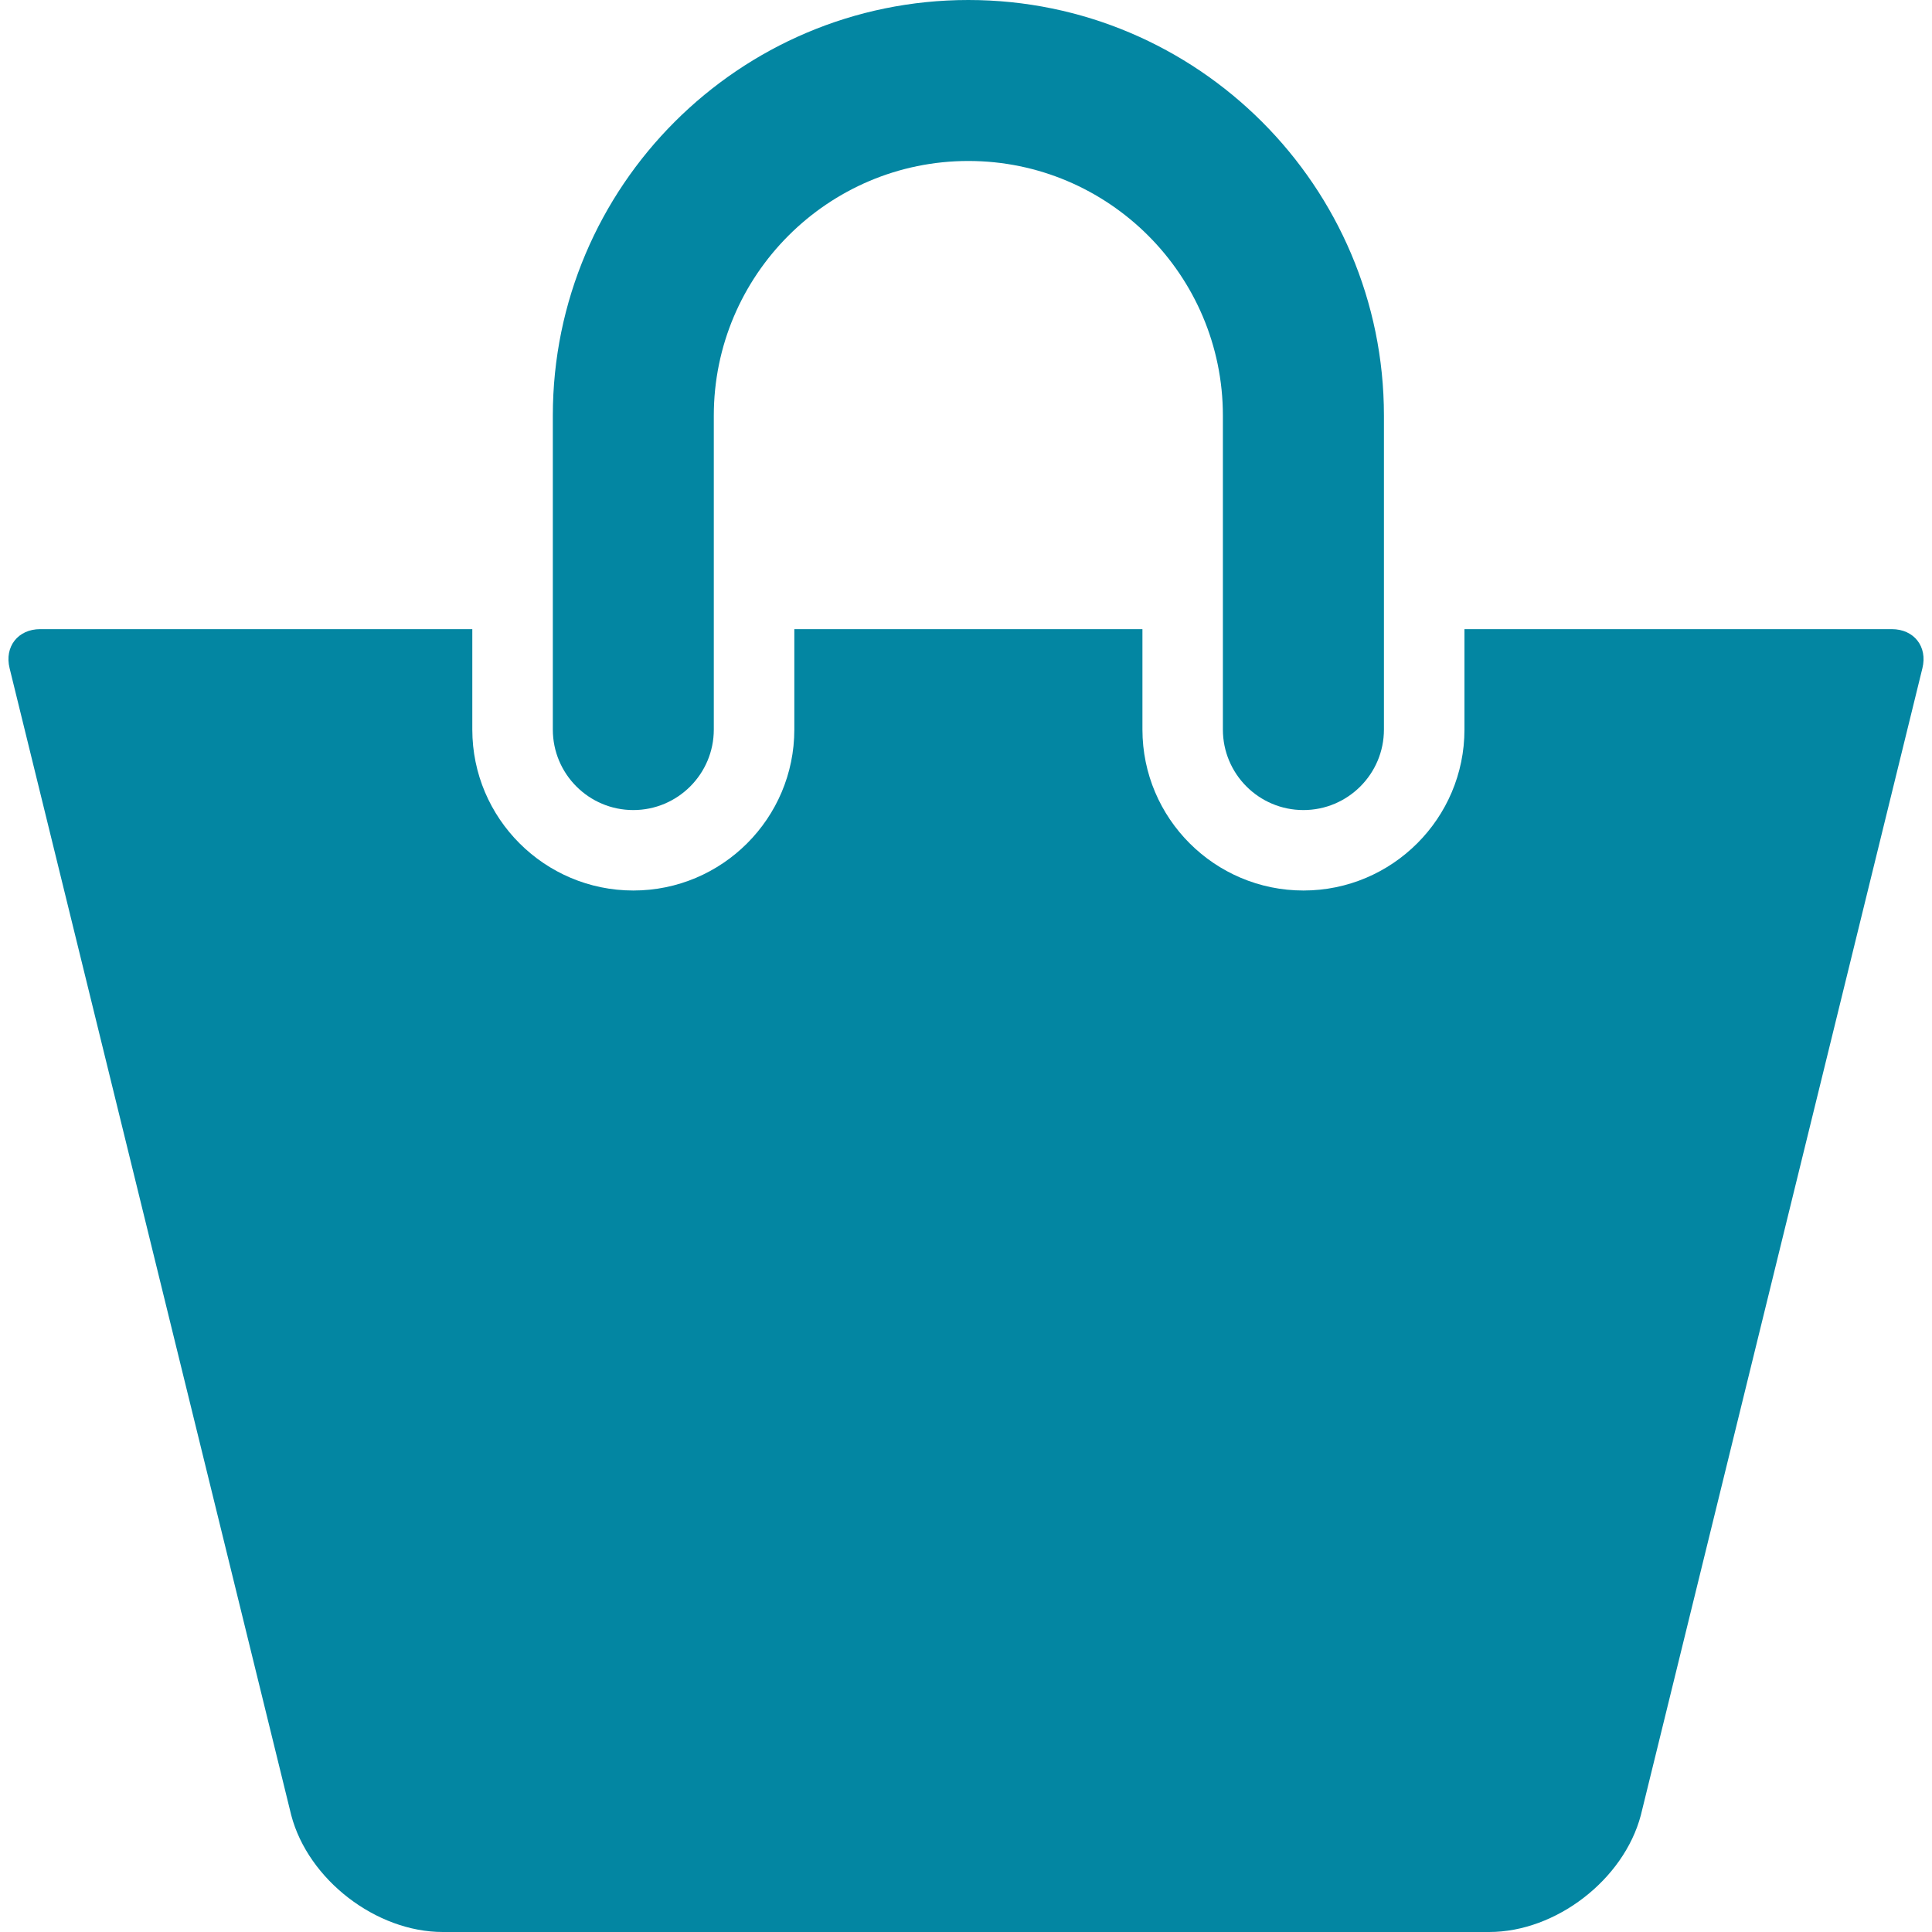 <?xml version="1.0" encoding="UTF-8"?>
<svg width="28px" height="28px" viewBox="0 0 28 28" version="1.1" xmlns="http://www.w3.org/2000/svg" xmlns:xlink="http://www.w3.org/1999/xlink">
    <!-- Generator: Sketch 48.2 (47327) - http://www.bohemiancoding.com/sketch -->
    <title>Group 2</title>
    <desc>Created with Sketch.</desc>
    <defs></defs>
    <g id="Artboard-2" stroke="none" stroke-width="1" fill="none" fill-rule="evenodd" transform="translate(-110, -50)">
        <g id="Group-2" transform="translate(102, 46)" fill="#0386A2" fill-rule="nonzero">
            <path d="M17.178,15.74 C17.822,15.74 18.345,15.217 18.345,14.573 L18.345,10.023 C18.345,7.989 20,6.333 22.034,6.333 C24.068,6.333 25.723,7.989 25.723,10.023 L25.723,14.573 C25.723,15.217 26.245,15.74 26.89,15.74 C27.534,15.74 28.057,15.217 28.057,14.573 L28.057,10.023 C28.057,6.702 25.355,4 22.034,4 C18.713,4 16.012,6.702 16.012,10.023 L16.012,14.573 C16.012,15.217 16.534,15.74 17.178,15.74 Z" id="Shape"></path>
            <path d="M29.224,13.118 L29.224,14.573 C29.224,15.86 28.177,16.906 26.891,16.906 C25.604,16.906 24.557,15.86 24.557,14.573 L24.557,13.118 L19.512,13.118 L19.512,14.573 C19.512,15.86 18.466,16.906 17.179,16.906 C15.892,16.906 14.845,15.86 14.845,14.573 L14.845,13.118 L8.583,13.118 C8.261,13.118 8.062,13.372 8.139,13.684 L12.221,30.308 C12.467,31.242 13.451,32 14.417,32 L29.583,32 C30.55,32 31.533,31.242 31.78,30.308 L35.861,13.684 C35.938,13.371 35.739,13.118 35.417,13.118 L29.224,13.118 Z" id="Shape"></path>
        </g>
    </g>
</svg>
